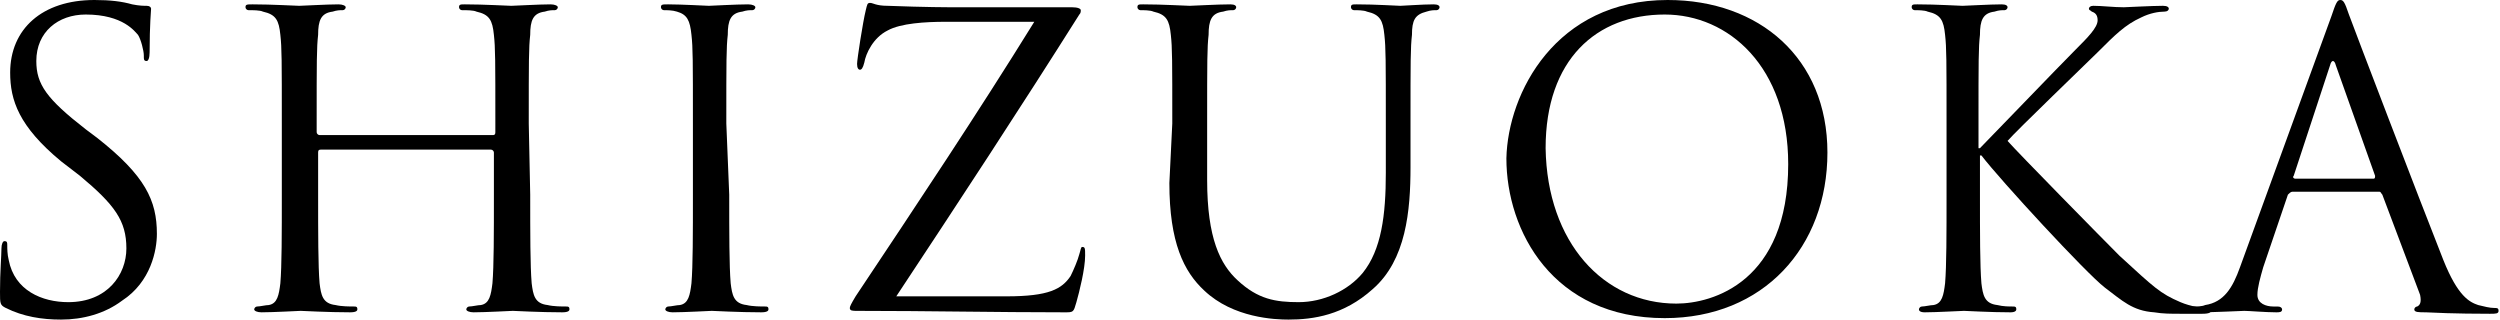 <?xml version="1.0" encoding="utf-8"?>
<!-- Generator: Adobe Illustrator 28.0.0, SVG Export Plug-In . SVG Version: 6.00 Build 0)  -->
<svg version="1.1" id="_レイヤー_2" xmlns="http://www.w3.org/2000/svg" xmlns:xlink="http://www.w3.org/1999/xlink" x="0px"
	 y="0px" viewBox="0 0 172.1 22" style="enable-background:new 0 0 172.1 22;" xml:space="preserve">
<g id="_レイヤー_1-2">
	<g>
		<path d="M0.4,21.2C0,21,0,20.9,0,20.1c0-1.4,0.1-2.5,0.1-3c0-0.3,0.1-0.5,0.2-0.5c0.2,0,0.2,0.1,0.2,0.3c0,0.2,0,0.6,0.1,1
			c0.4,2.1,2.3,2.9,4.1,2.9c2.7,0,4-1.9,4-3.7c0-1.9-0.8-3-3.2-5l-1.3-1C1.3,8.7,0.7,6.9,0.7,5c0-3,2.2-5,5.8-5
			c1.1,0,1.9,0.1,2.6,0.3c0.5,0.1,0.8,0.1,1,0.1s0.3,0.1,0.3,0.2s-0.1,1.1-0.1,3c0,0.4-0.1,0.6-0.2,0.6c-0.2,0-0.2-0.1-0.2-0.4
			c0-0.3-0.2-1.1-0.4-1.4C9.3,2.2,8.5,1,5.9,1C4,1,2.5,2.2,2.5,4.2c0,1.6,0.7,2.6,3.4,4.7l0.8,0.6c3.3,2.6,4.1,4.3,4.1,6.6
			c0,1.1-0.4,3.3-2.4,4.6C7.2,21.6,5.7,22,4.2,22C2.9,22,1.6,21.8,0.4,21.2L0.4,21.2z"/>
		<path d="M36.5,13.4c0,2.7,0,4.9,0.1,6.1c0.1,0.8,0.2,1.4,1.1,1.5c0.4,0.1,1,0.1,1.3,0.1c0.2,0,0.2,0.1,0.2,0.2
			c0,0.1-0.1,0.2-0.5,0.2c-1.5,0-3.3-0.1-3.4-0.1s-1.9,0.1-2.7,0.1c-0.3,0-0.5-0.1-0.5-0.2c0-0.1,0.1-0.2,0.2-0.2
			c0.2,0,0.6-0.1,0.8-0.1c0.6-0.1,0.7-0.7,0.8-1.5c0.1-1.2,0.1-3.4,0.1-6.1v-2.9c0-0.1-0.1-0.2-0.2-0.2H22.1c-0.1,0-0.2,0-0.2,0.2
			v2.9c0,2.7,0,4.9,0.1,6.1c0.1,0.8,0.2,1.4,1.1,1.5c0.4,0.1,1,0.1,1.3,0.1c0.2,0,0.2,0.1,0.2,0.2c0,0.1-0.1,0.2-0.5,0.2
			c-1.5,0-3.3-0.1-3.4-0.1s-1.9,0.1-2.7,0.1c-0.3,0-0.5-0.1-0.5-0.2c0-0.1,0.1-0.2,0.2-0.2c0.2,0,0.6-0.1,0.8-0.1
			c0.6-0.1,0.7-0.7,0.8-1.5c0.1-1.2,0.1-3.4,0.1-6.1V8.5c0-4.4,0-5.2-0.1-6.1c-0.1-1-0.3-1.4-1.2-1.6c-0.2-0.1-0.7-0.1-1-0.1
			c-0.1,0-0.2-0.1-0.2-0.2c0-0.2,0.1-0.2,0.5-0.2c1.3,0,3,0.1,3.2,0.1s1.9-0.1,2.7-0.1c0.3,0,0.5,0.1,0.5,0.2c0,0.1-0.1,0.2-0.2,0.2
			c-0.2,0-0.4,0-0.7,0.1c-0.8,0.1-1,0.6-1,1.6c-0.1,0.9-0.1,1.7-0.1,6.1v0.6c0,0.1,0.1,0.2,0.2,0.2h11.9c0.1,0,0.2,0,0.2-0.2V8.5
			c0-4.4,0-5.2-0.1-6.1c-0.1-1-0.3-1.4-1.2-1.6c-0.2-0.1-0.7-0.1-1-0.1c-0.1,0-0.2-0.1-0.2-0.2c0-0.2,0.1-0.2,0.4-0.2
			c1.3,0,3,0.1,3.2,0.1s1.9-0.1,2.7-0.1c0.3,0,0.5,0.1,0.5,0.2c0,0.1-0.1,0.2-0.2,0.2c-0.2,0-0.4,0-0.7,0.1c-0.8,0.1-1,0.6-1,1.6
			c-0.1,0.9-0.1,1.7-0.1,6.1L36.5,13.4L36.5,13.4z"/>
		<path d="M50.2,13.4c0,2.7,0,4.9,0.1,6.1c0.1,0.8,0.2,1.4,1.1,1.5c0.4,0.1,1,0.1,1.3,0.1c0.2,0,0.2,0.1,0.2,0.2
			c0,0.1-0.1,0.2-0.5,0.2c-1.5,0-3.3-0.1-3.4-0.1s-1.9,0.1-2.7,0.1c-0.3,0-0.5-0.1-0.5-0.2c0-0.1,0.1-0.2,0.2-0.2
			c0.2,0,0.6-0.1,0.8-0.1c0.6-0.1,0.7-0.7,0.8-1.5c0.1-1.2,0.1-3.4,0.1-6.1V8.5c0-4.4,0-5.2-0.1-6.1c-0.1-1-0.3-1.4-1-1.6
			c-0.3-0.1-0.7-0.1-0.9-0.1c-0.1,0-0.2-0.1-0.2-0.2c0-0.2,0.1-0.2,0.5-0.2c0.9,0,2.7,0.1,2.8,0.1s1.9-0.1,2.7-0.1
			c0.3,0,0.5,0.1,0.5,0.2c0,0.1-0.1,0.2-0.2,0.2c-0.2,0-0.4,0-0.7,0.1c-0.8,0.1-1,0.6-1,1.6c-0.1,0.9-0.1,1.7-0.1,6.1L50.2,13.4
			L50.2,13.4z"/>
		<path d="M69.3,20.4c2.9,0,3.8-0.5,4.4-1.4c0.2-0.4,0.5-1.1,0.6-1.5c0.1-0.3,0.1-0.5,0.2-0.5c0.2,0,0.2,0.1,0.2,0.6
			c0,0.9-0.4,2.5-0.6,3.2c-0.2,0.7-0.2,0.7-0.8,0.7c-4.7,0-9.4-0.1-14.3-0.1c-0.3,0-0.5,0-0.5-0.2c0-0.1,0.1-0.3,0.4-0.8
			c4.2-6.3,8.4-12.6,12.3-18.9h-6.1c-1.4,0-3.1,0.1-4,0.6c-1,0.5-1.5,1.6-1.6,2.2c-0.1,0.4-0.2,0.5-0.3,0.5s-0.2-0.1-0.2-0.4
			c0-0.3,0.4-2.9,0.6-3.7c0.1-0.4,0.1-0.5,0.3-0.5c0.2,0,0.4,0.2,1.2,0.2c2.7,0.1,4,0.1,4.9,0.1h7.8c0.4,0,0.6,0.1,0.6,0.2
			c0,0.1,0,0.2-0.1,0.3C70.2,7.5,66,13.9,61.7,20.4L69.3,20.4L69.3,20.4z"/>
		<path d="M80.7,8.5c0-4.4,0-5.2-0.1-6.1c-0.1-1-0.3-1.4-1.2-1.6c-0.2-0.1-0.7-0.1-0.9-0.1c-0.1,0-0.2-0.1-0.2-0.2
			c0-0.2,0.1-0.2,0.4-0.2c1.3,0,3,0.1,3.2,0.1s1.9-0.1,2.8-0.1c0.3,0,0.4,0.1,0.4,0.2c0,0.1-0.1,0.2-0.2,0.2c-0.2,0-0.4,0-0.7,0.1
			c-0.8,0.1-1,0.6-1,1.6c-0.1,0.9-0.1,1.7-0.1,6.1v3.9c0,4,0.9,5.8,2.1,6.9c1.4,1.3,2.6,1.5,4.2,1.5c1.7,0,3.4-0.8,4.4-2
			c1.3-1.6,1.6-4,1.6-6.9V8.5c0-4.4,0-5.2-0.1-6.1c-0.1-1-0.3-1.4-1.2-1.6c-0.2-0.1-0.7-0.1-0.9-0.1c-0.1,0-0.2-0.1-0.2-0.2
			c0-0.2,0.1-0.2,0.4-0.2c1.3,0,2.8,0.1,3,0.1c0.2,0,1.5-0.1,2.3-0.1c0.3,0,0.4,0.1,0.4,0.2c0,0.1-0.1,0.2-0.2,0.2
			c-0.2,0-0.4,0-0.7,0.1c-0.8,0.2-1,0.6-1,1.6c-0.1,0.9-0.1,1.7-0.1,6.1v3c0,3-0.3,6.4-2.6,8.4c-2,1.8-4.1,2.1-5.8,2.1
			c-0.9,0-3.8-0.1-5.8-2c-1.4-1.3-2.4-3.3-2.4-7.4L80.7,8.5L80.7,8.5z"/>
		<path d="M114.8,0c6.3,0,11,4,11,10.5s-4.4,11.4-11.2,11.4c-7.7,0-10.9-6-10.9-11C103.8,6.4,107.1,0,114.8,0z M115.4,20.9
			c2.5,0,7.7-1.5,7.7-9.6c0-6.7-4.1-10.3-8.5-10.3c-4.7,0-8.2,3.1-8.2,9.2C106.5,16.7,110.4,20.9,115.4,20.9z"/>
		<path d="M134,8.5c0-4.4,0-5.2-0.1-6.1c-0.1-1-0.3-1.4-1.2-1.6c-0.2-0.1-0.7-0.1-0.9-0.1c-0.1,0-0.2-0.1-0.2-0.2
			c0-0.2,0.1-0.2,0.4-0.2c1.3,0,2.9,0.1,3.1,0.1c0.2,0,1.9-0.1,2.7-0.1c0.3,0,0.4,0.1,0.4,0.2c0,0.1-0.1,0.2-0.2,0.2
			c-0.2,0-0.4,0-0.7,0.1c-0.8,0.1-1,0.6-1,1.6c-0.1,0.9-0.1,1.7-0.1,6.1v1.7h0.1c0.5-0.5,5.5-5.7,6.6-6.8c0.8-0.8,1.5-1.5,1.5-2
			c0-0.3-0.1-0.5-0.4-0.6c-0.1-0.1-0.2-0.1-0.2-0.2c0-0.1,0.1-0.2,0.3-0.2c0.6,0,1.4,0.1,2.1,0.1c0.1,0,2-0.1,2.7-0.1
			c0.3,0,0.4,0.1,0.4,0.2s-0.1,0.2-0.3,0.2c-0.4,0-1,0.1-1.6,0.4c-1.1,0.5-1.8,1.2-3,2.4c-0.7,0.7-5.6,5.4-6.2,6.1
			c0.7,0.8,6.6,6.8,7.7,7.9c2.4,2.2,2.8,2.6,4.2,3.2c0.7,0.3,1.5,0.4,1.7,0.4s0.4,0.1,0.4,0.2c0,0.1-0.1,0.2-0.6,0.2h-1.4
			c-0.8,0-1.3,0-1.9-0.1c-1.5-0.1-2.2-0.8-3.4-1.7c-1.3-1-7.2-7.4-8.5-9.1h-0.1v2.7c0,2.7,0,4.9,0.1,6.1c0.1,0.8,0.2,1.4,1.1,1.5
			c0.4,0.1,0.8,0.1,1.1,0.1c0.2,0,0.2,0.1,0.2,0.2c0,0.1-0.1,0.2-0.4,0.2c-1.4,0-3-0.1-3.2-0.1s-1.9,0.1-2.7,0.1
			c-0.3,0-0.4-0.1-0.4-0.2c0-0.1,0.1-0.2,0.2-0.2c0.2,0,0.6-0.1,0.8-0.1c0.6-0.1,0.7-0.7,0.8-1.5c0.1-1.2,0.1-3.4,0.1-6.1L134,8.5
			L134,8.5z"/>
		<path d="M160.5,1.1c0.3-0.9,0.4-1.1,0.6-1.1s0.3,0.1,0.6,1c0.4,1.1,4.8,12.6,6.5,16.9c1,2.5,1.8,2.9,2.4,3.1
			c0.4,0.1,0.8,0.2,1.1,0.2c0.2,0,0.3,0,0.3,0.2c0,0.2-0.2,0.2-0.6,0.2c-0.4,0-2.5,0-4.4-0.1c-0.5,0-0.8,0-0.8-0.2
			c0-0.1,0.1-0.2,0.2-0.2c0.2-0.1,0.3-0.3,0.2-0.8l-2.6-6.9c-0.1-0.1-0.1-0.2-0.2-0.2h-6c-0.1,0-0.2,0.1-0.3,0.2l-1.7,5
			c-0.2,0.7-0.4,1.4-0.4,1.9c0,0.6,0.6,0.8,1.1,0.8h0.3c0.2,0,0.3,0.1,0.3,0.2c0,0.2-0.2,0.2-0.4,0.2c-0.7,0-1.9-0.1-2.2-0.1
			s-1.9,0.1-3.2,0.1c-0.4,0-0.5-0.1-0.5-0.2c0-0.1,0.1-0.2,0.2-0.2c0.2,0,0.6,0,0.8-0.1c1.3-0.2,1.9-1.2,2.4-2.6L160.5,1.1
			L160.5,1.1z M163.4,12.3c0.1,0,0.1-0.1,0.1-0.2l-2.7-7.6c-0.1-0.4-0.3-0.4-0.4,0l-2.5,7.6c-0.1,0.1,0,0.2,0.1,0.2H163.4z"/>
	</g>
</g>
</svg>
